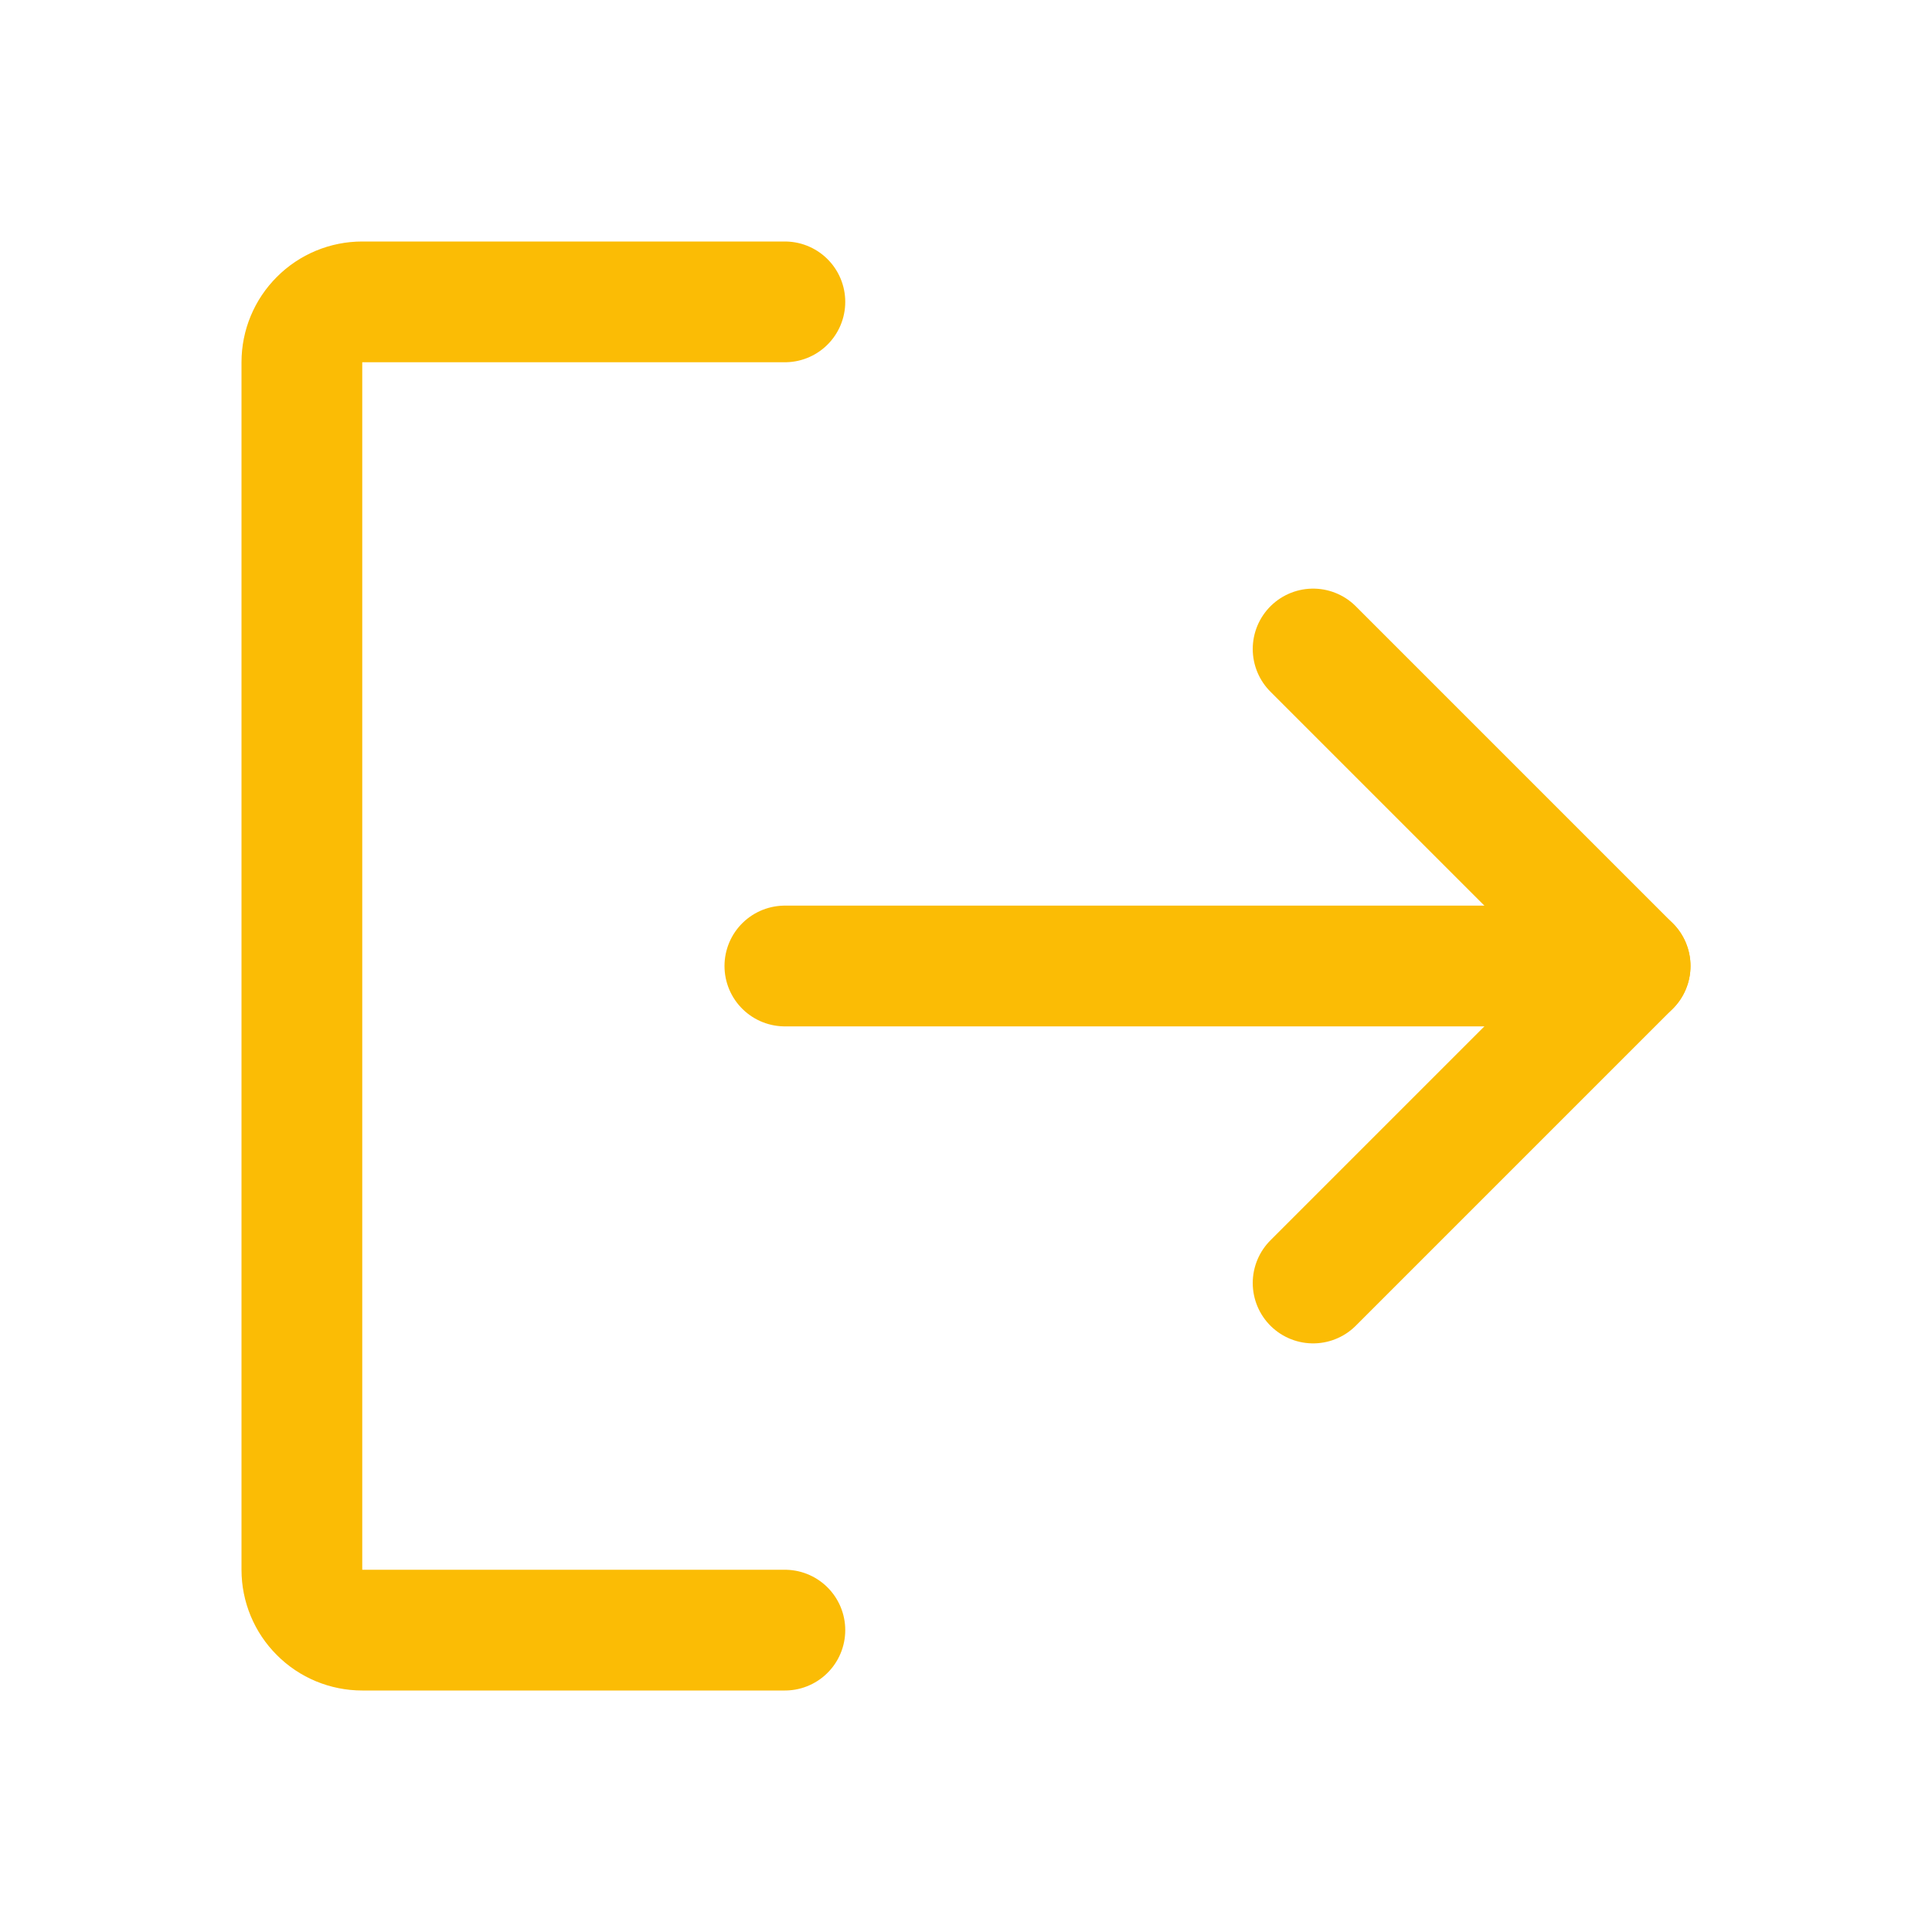 <svg width="24" height="24" viewBox="0 0 24 24" fill="none" xmlns="http://www.w3.org/2000/svg">
<g clip-path="url(#clip0_49_306)">
<path d="M16.312 8.062L20.25 12L16.312 15.938" stroke="#FBBC05" stroke-width="1.5" stroke-linecap="round" stroke-linejoin="round"/>
<path d="M9.75 12H20.25" stroke="#FBBC05" stroke-width="1.5" stroke-linecap="round" stroke-linejoin="round"/>
<path d="M9.75 20.25H4.5C4.301 20.25 4.11 20.171 3.97 20.03C3.829 19.89 3.75 19.699 3.75 19.5V4.5C3.75 4.301 3.829 4.11 3.97 3.97C4.11 3.829 4.301 3.75 4.5 3.75H9.75" stroke="#FBBC05" stroke-width="1.5" stroke-linecap="round" stroke-linejoin="round"/>
</g>
<defs>
<clipPath id="clip0_49_306">
<rect width="24" height="24" fill="white"/>
</clipPath>
</defs>
</svg>
